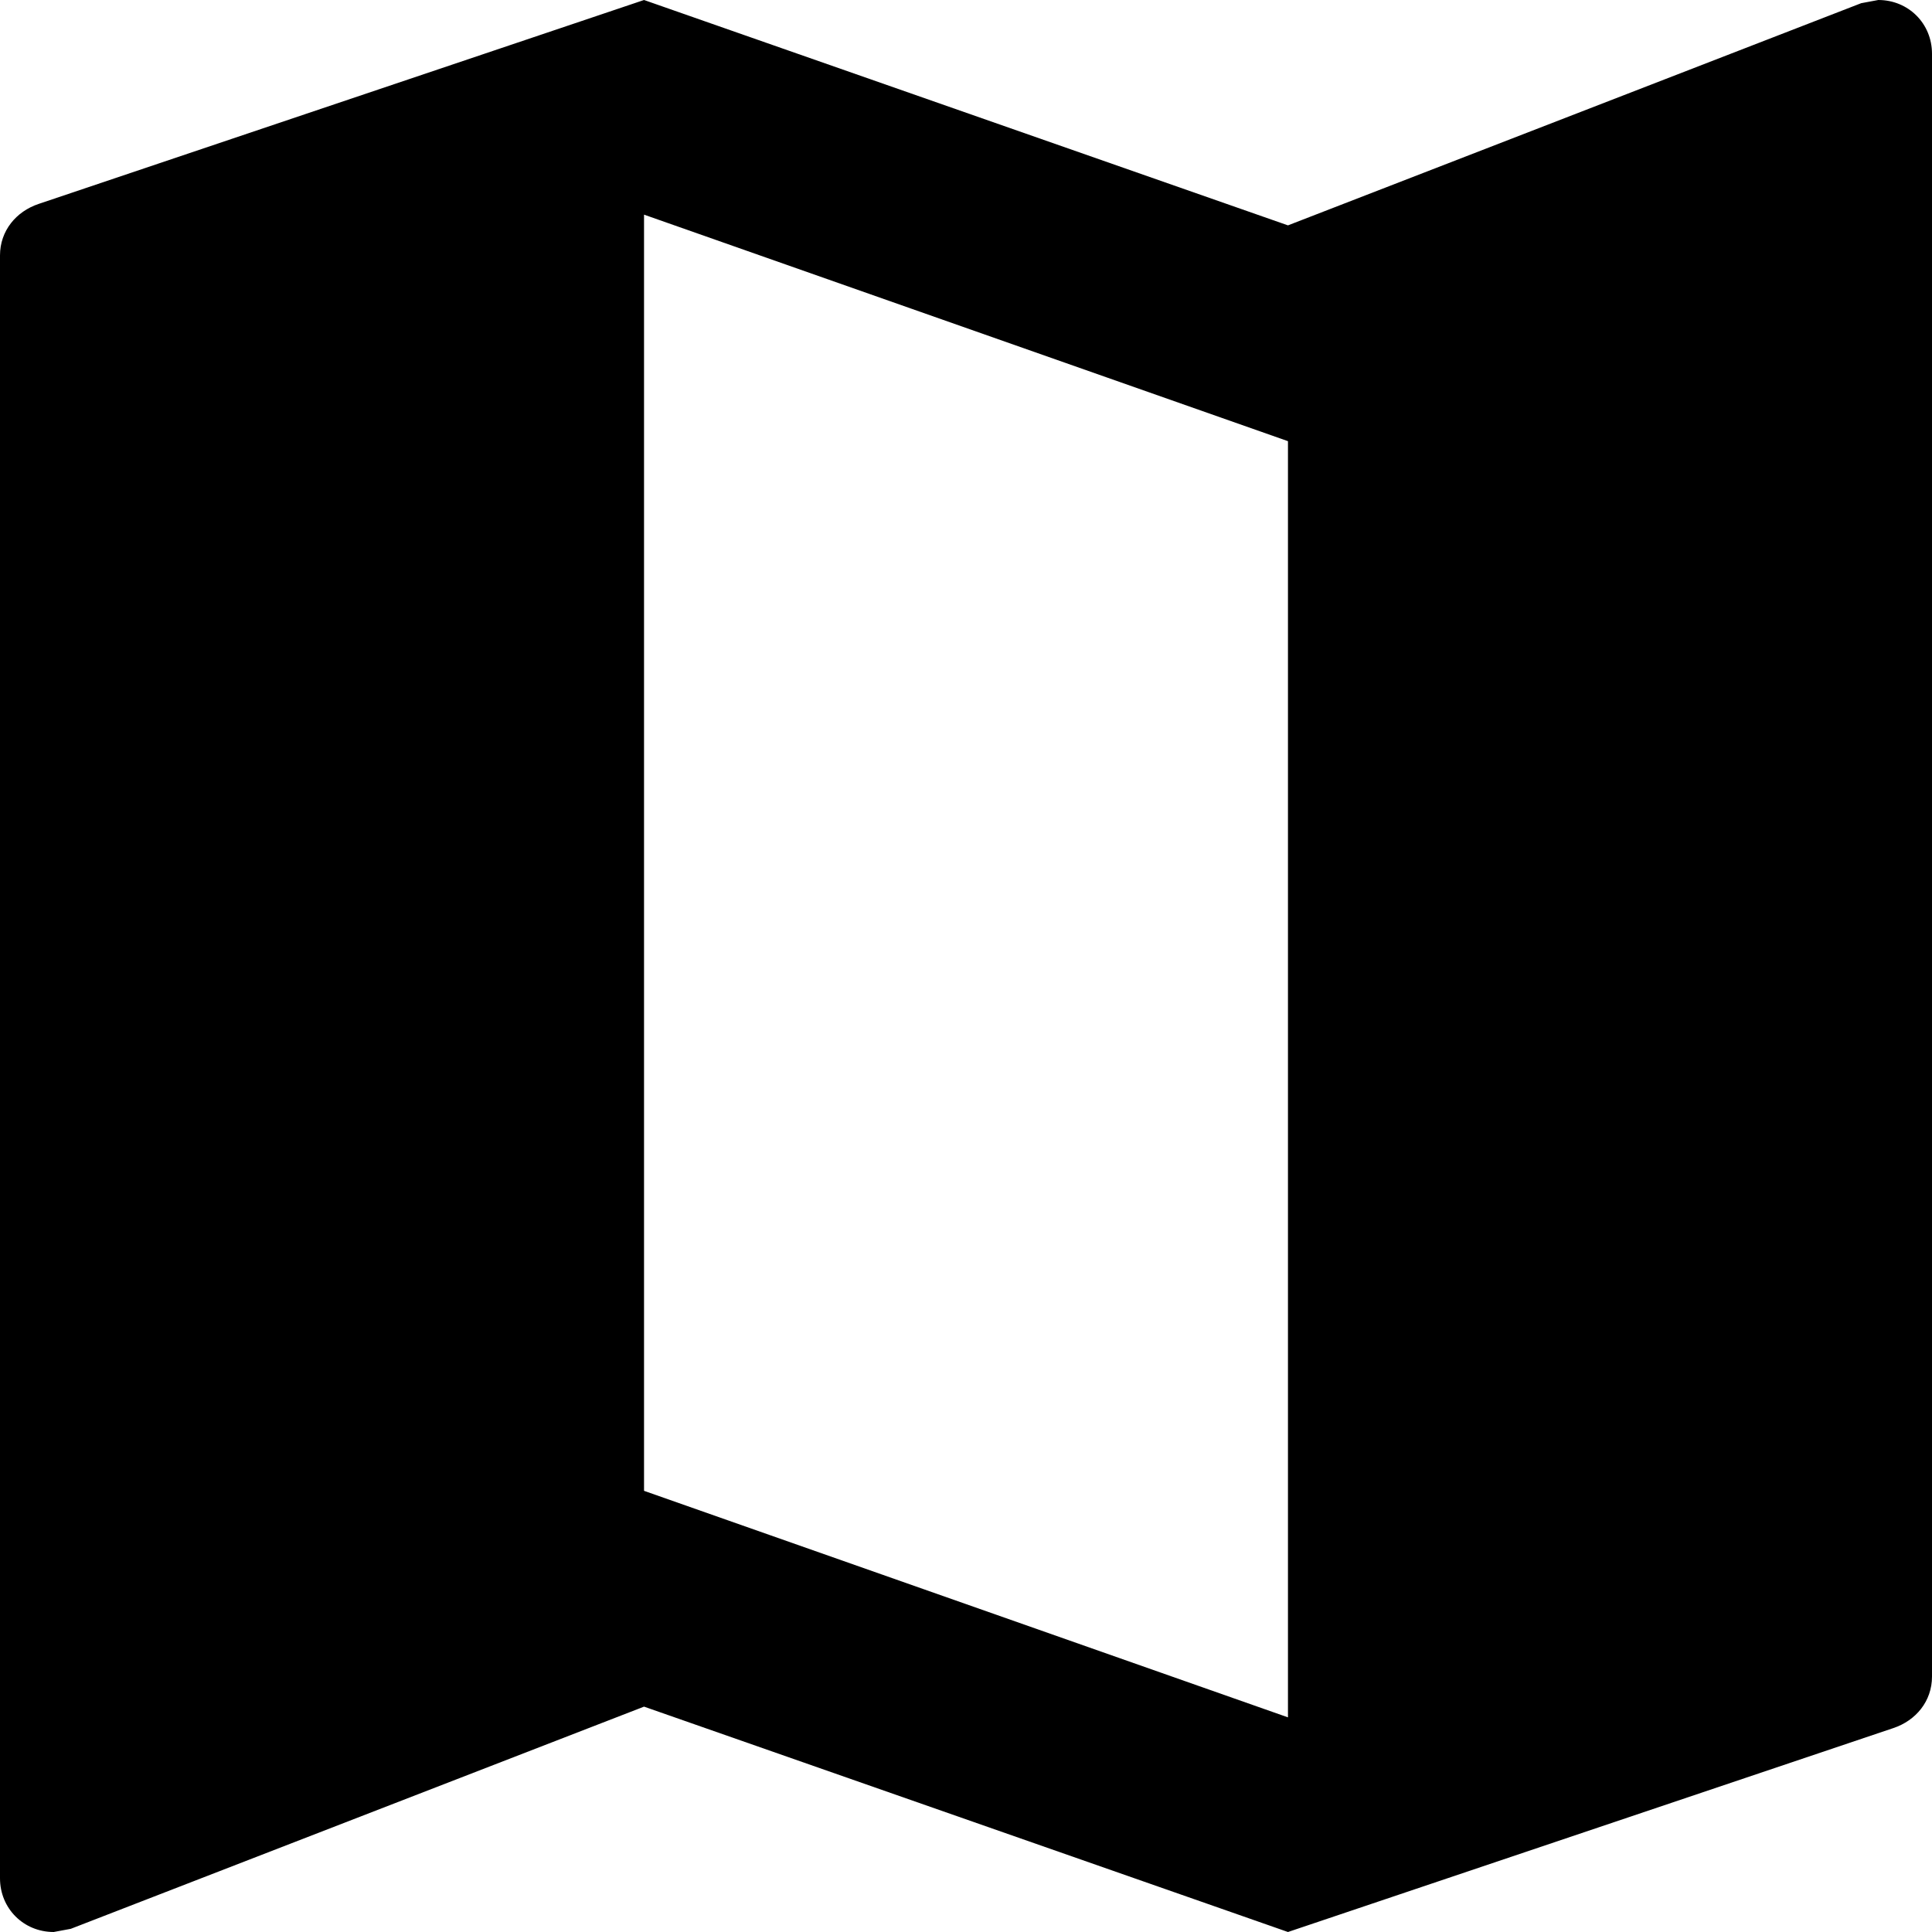 <svg width="20" height="20" viewBox="0 0 20 20" fill="none" xmlns="http://www.w3.org/2000/svg">
<path d="M19.444 0L19.267 0.033L13.333 2.333L6.667 0L0.4 2.111C0.167 2.189 0 2.389 0 2.644V19.444C0 19.756 0.244 20 0.556 20L0.733 19.967L6.667 17.667L13.333 20L19.6 17.889C19.833 17.811 20 17.611 20 17.356V0.556C20 0.244 19.756 0 19.444 0ZM13.333 17.778L6.667 15.433V2.222L13.333 4.567V17.778Z" fill="black"/>
</svg>
